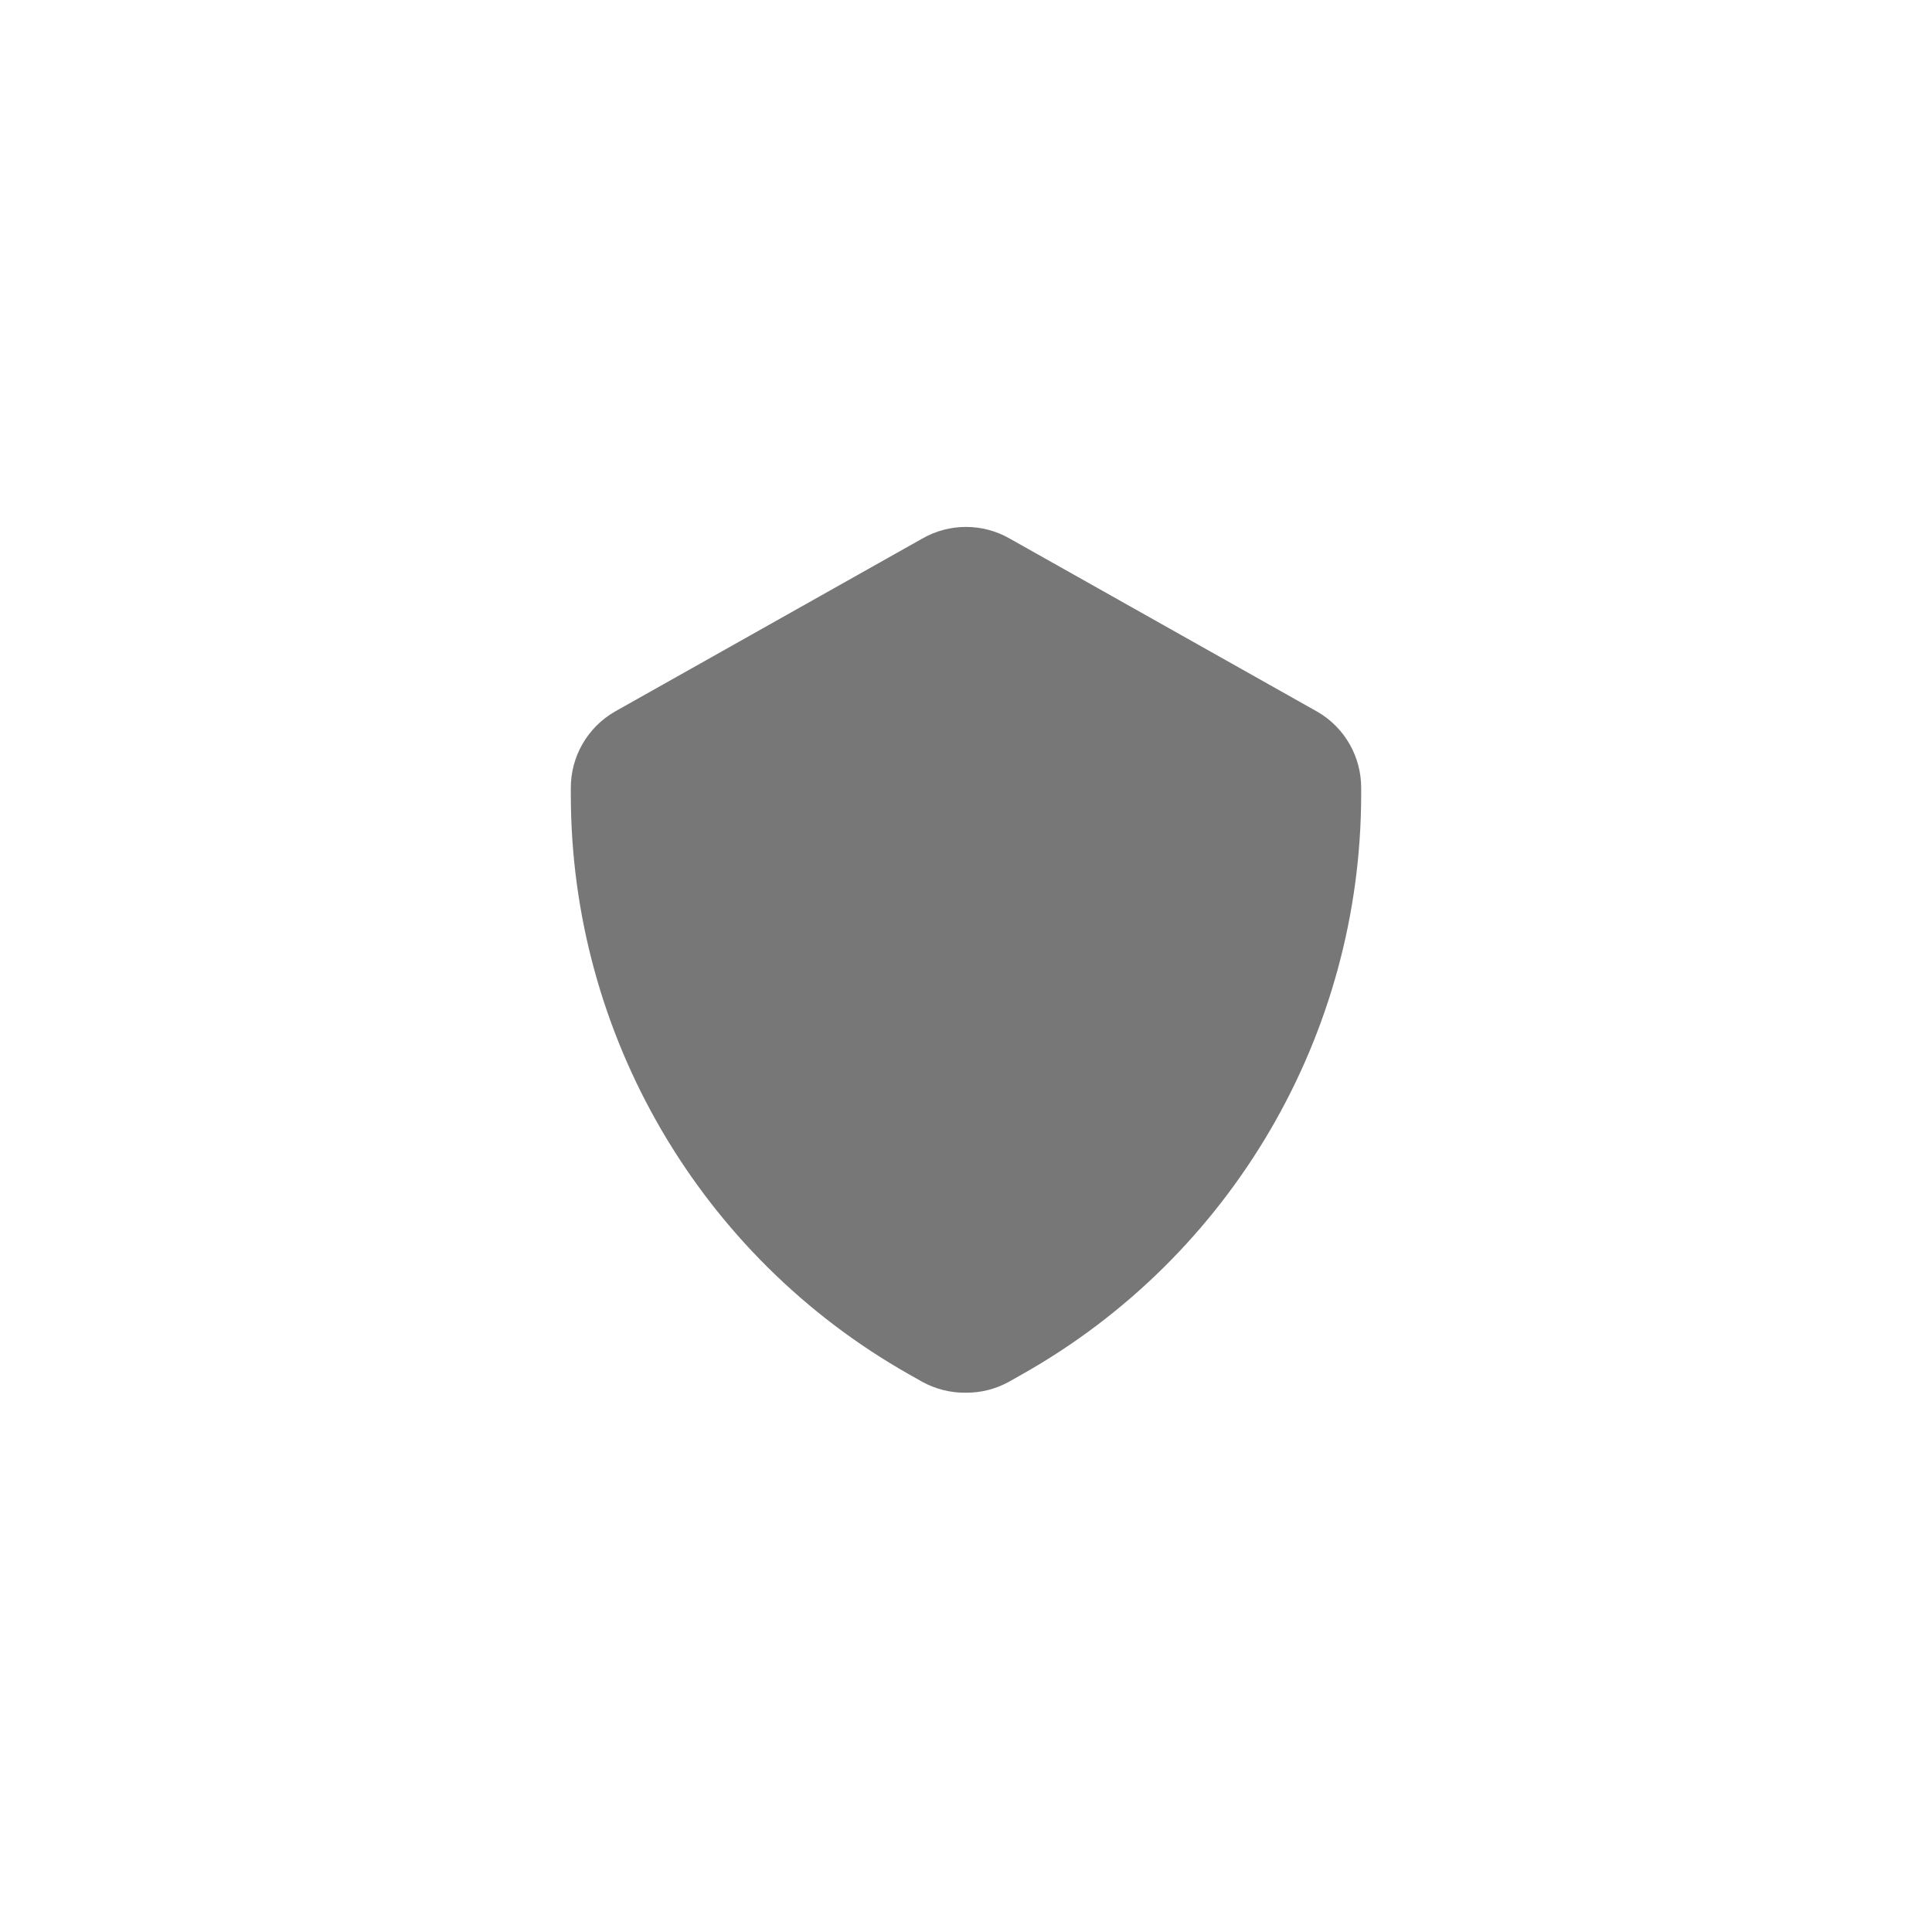 <svg width="44" height="44" viewBox="0 0 44 44" fill="none" xmlns="http://www.w3.org/2000/svg">
<path d="M22 31.718C21.651 31.723 21.306 31.637 21 31.468L20.7 31.298C15.943 28.606 13.001 23.564 13 18.098V17.958C12.994 17.237 13.376 16.568 14 16.208L21 12.268C21.619 11.911 22.381 11.911 23 12.268L30 16.208C30.625 16.568 31.006 17.237 31 17.958V18.098C30.995 23.568 28.045 28.612 23.28 31.298L22.98 31.468C22.68 31.634 22.343 31.72 22 31.718Z" fill="#777777"/>
</svg>

